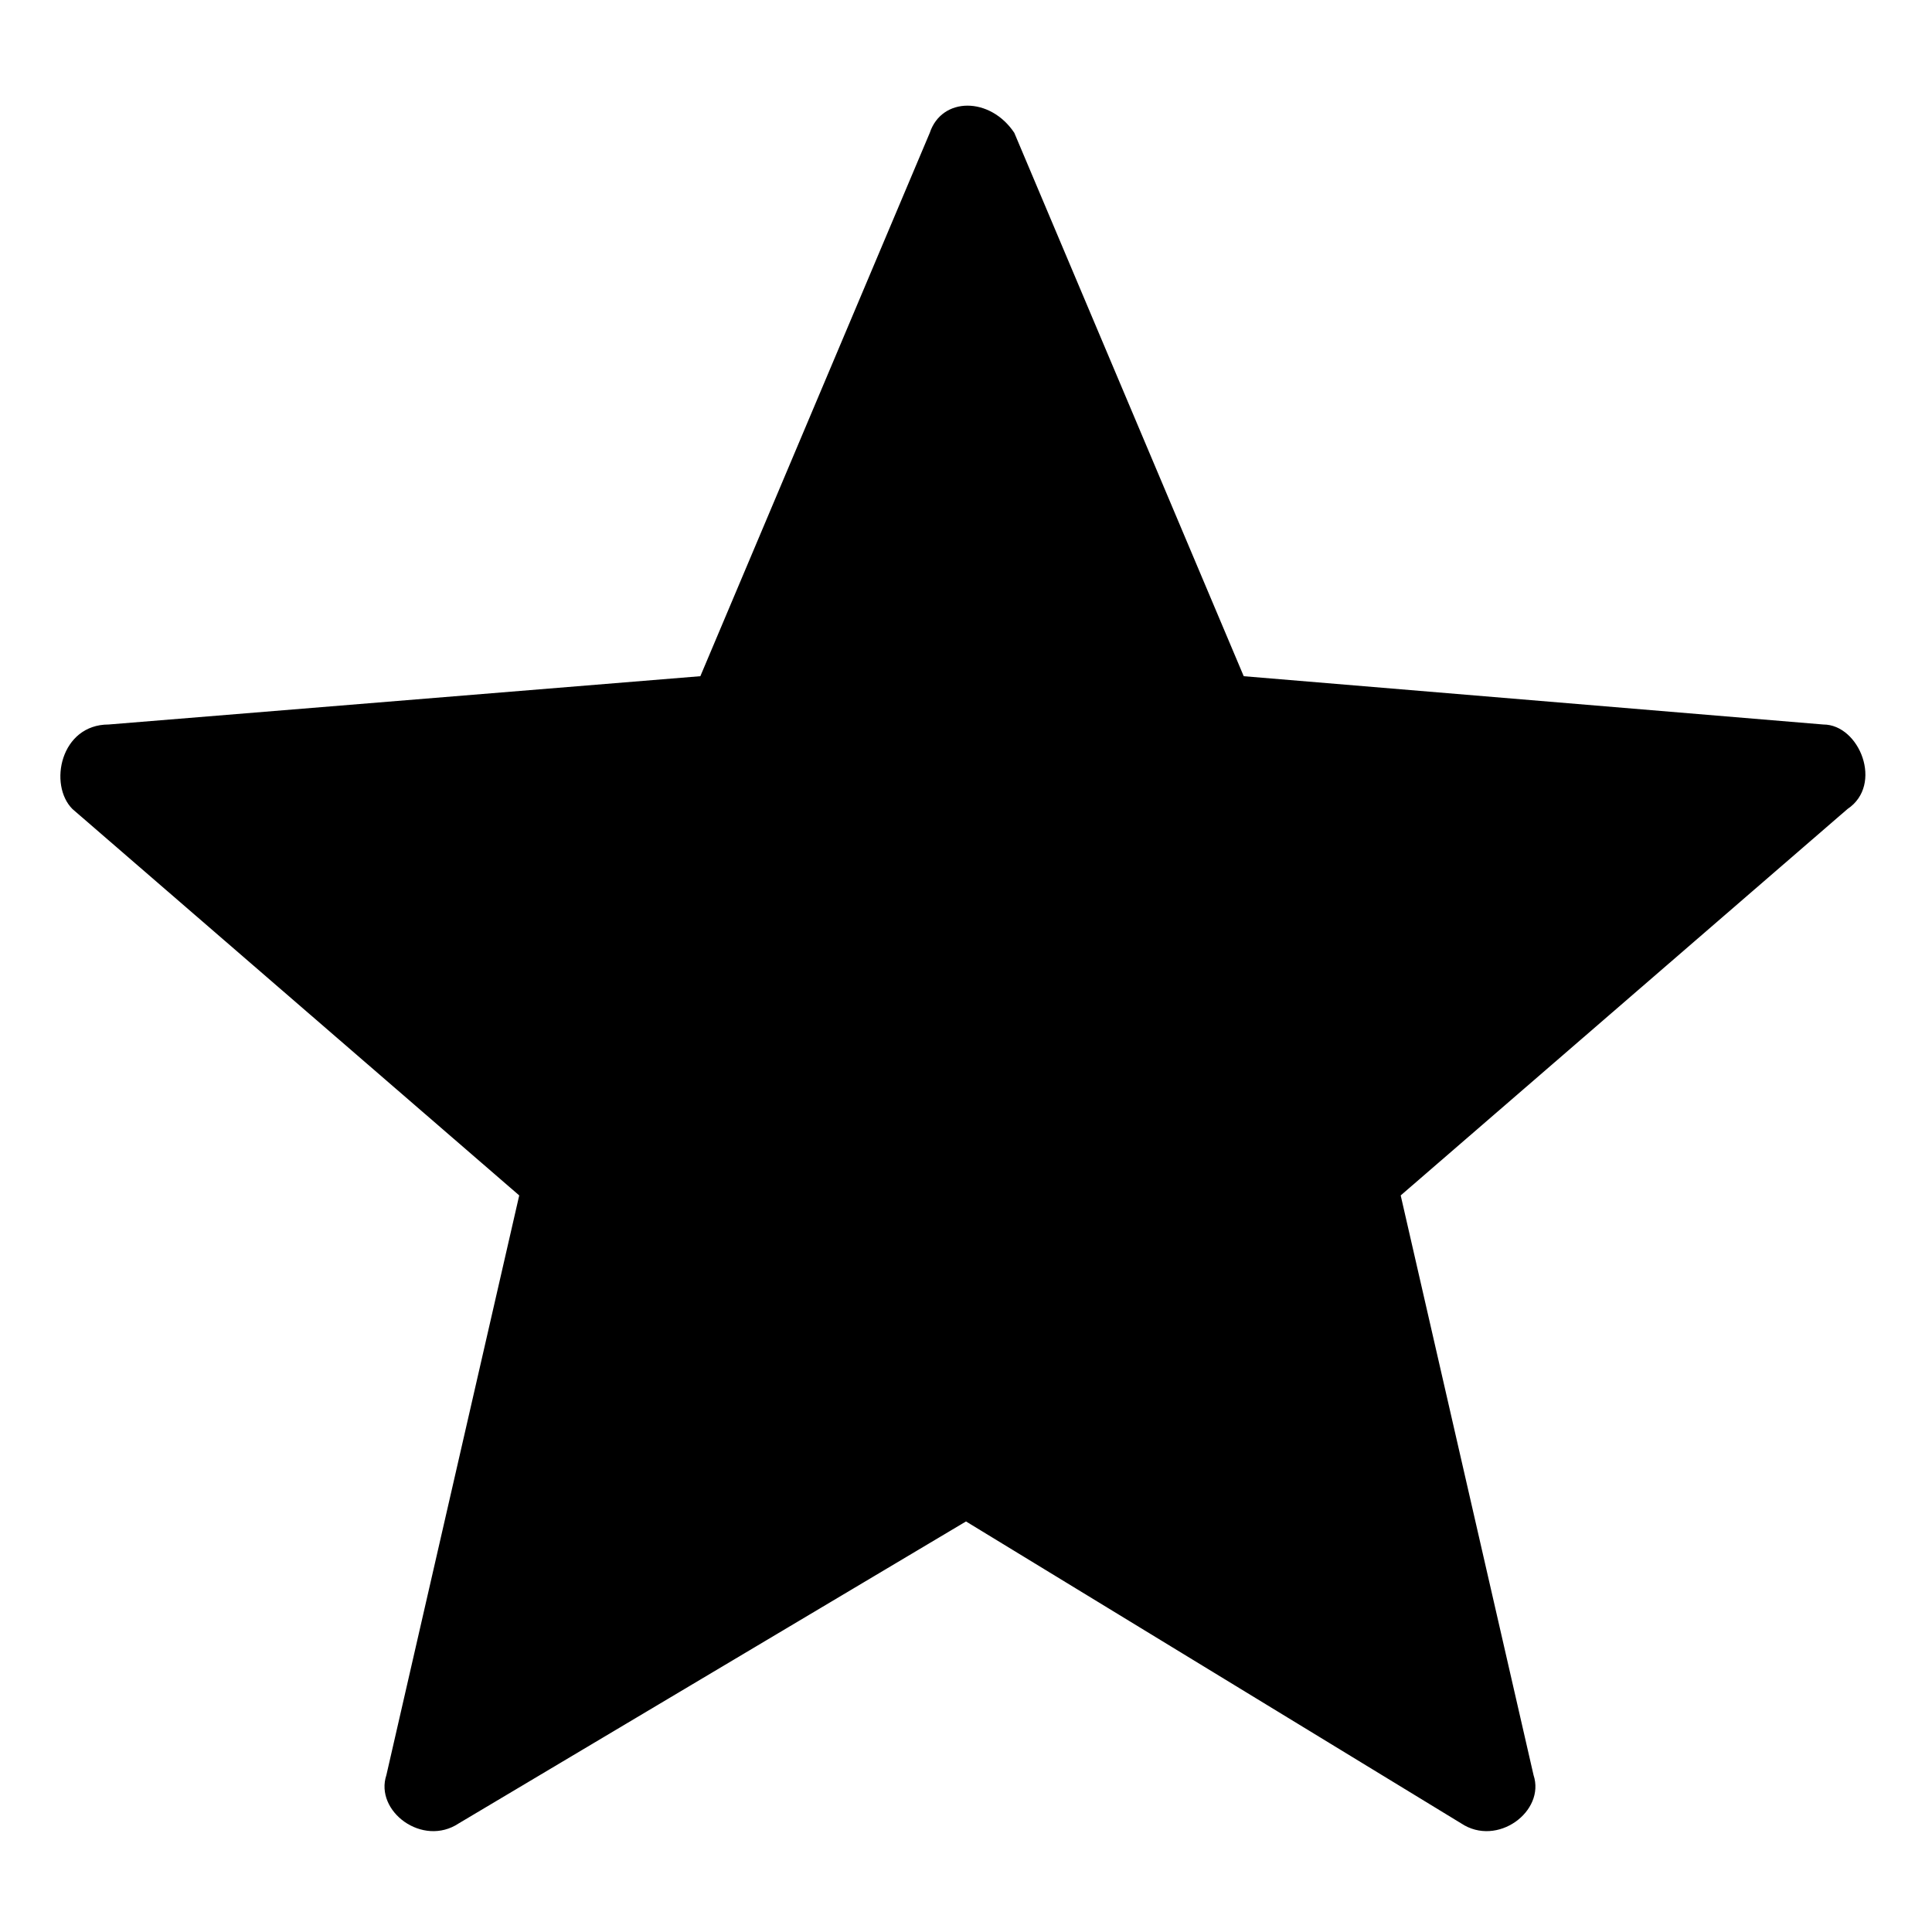 <svg xmlns="http://www.w3.org/2000/svg" viewBox="0 0 16 16">
  <path d="M8.4 1.1l1.9 4.5 4.8.4c.3 0 .5.5.2.7l-3.7 3.2 1.1 4.8c.1.3-.3.6-.6.4L8 12.6l-4.2 2.5c-.3.2-.7-.1-.6-.4l1.1-4.8L.6 6.7C.4 6.5.5 6 .9 6l4.9-.4 1.9-4.5c.1-.3.5-.3.7 0z"/>
</svg>
